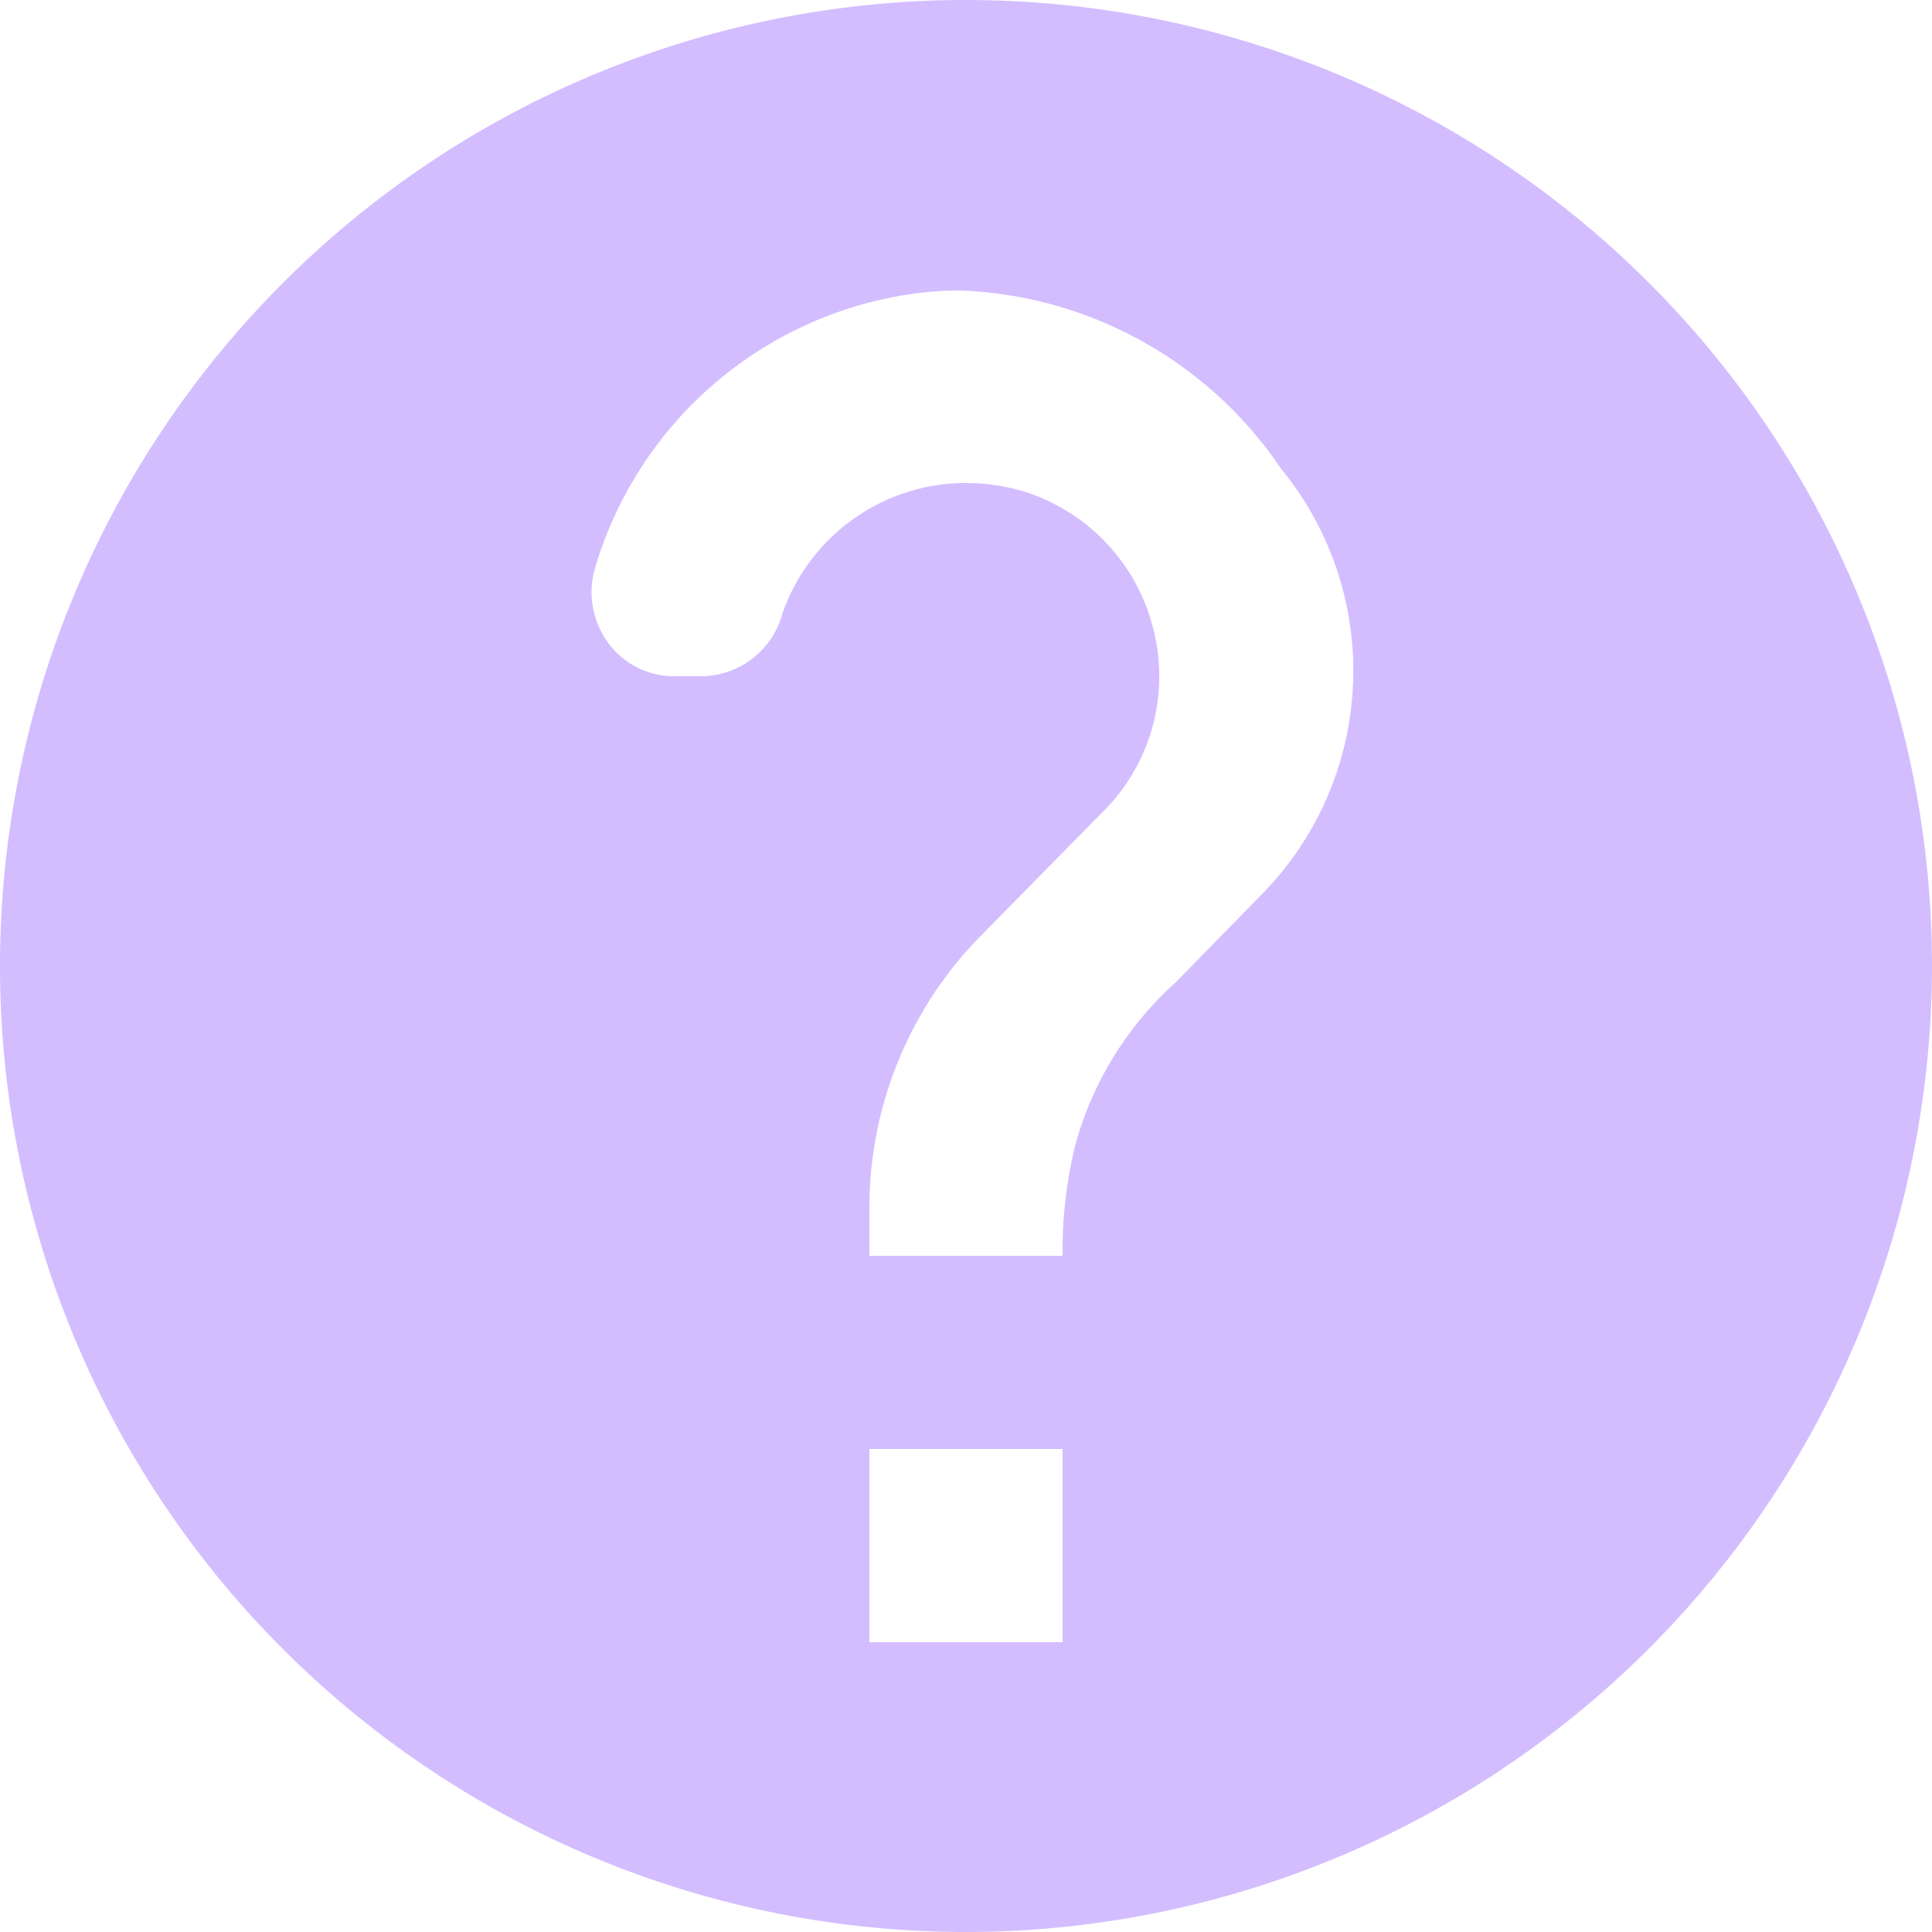 <svg xmlns="http://www.w3.org/2000/svg" width="40" height="40" viewBox="0 0 40 40">
  <path id="questions" d="M20,40A20,20,0,1,1,40,20,20.023,20.023,0,0,1,20,40ZM18,30h0v4h4V30Zm2-20a4.259,4.259,0,0,1,1.143.159,3.989,3.989,0,0,1,2.779,3.06,3.946,3.946,0,0,1-1.1,3.6l-2.48,2.52A8.024,8.024,0,0,0,18,25v1h4a9.185,9.185,0,0,1,.259-2.281A7.017,7.017,0,0,1,24.34,20.34l1.8-1.84a6.6,6.6,0,0,0,.38-8.8,8.384,8.384,0,0,0-6.648-3.686,7.012,7.012,0,0,0-1.092.086,8.036,8.036,0,0,0-6.46,5.659,1.771,1.771,0,0,0,.283,1.566A1.684,1.684,0,0,0,13.96,14h.6a1.756,1.756,0,0,0,1.64-1.3A4.024,4.024,0,0,1,20,10Z" transform="translate(0 0)" fill="#d3bdff"/>
</svg>

